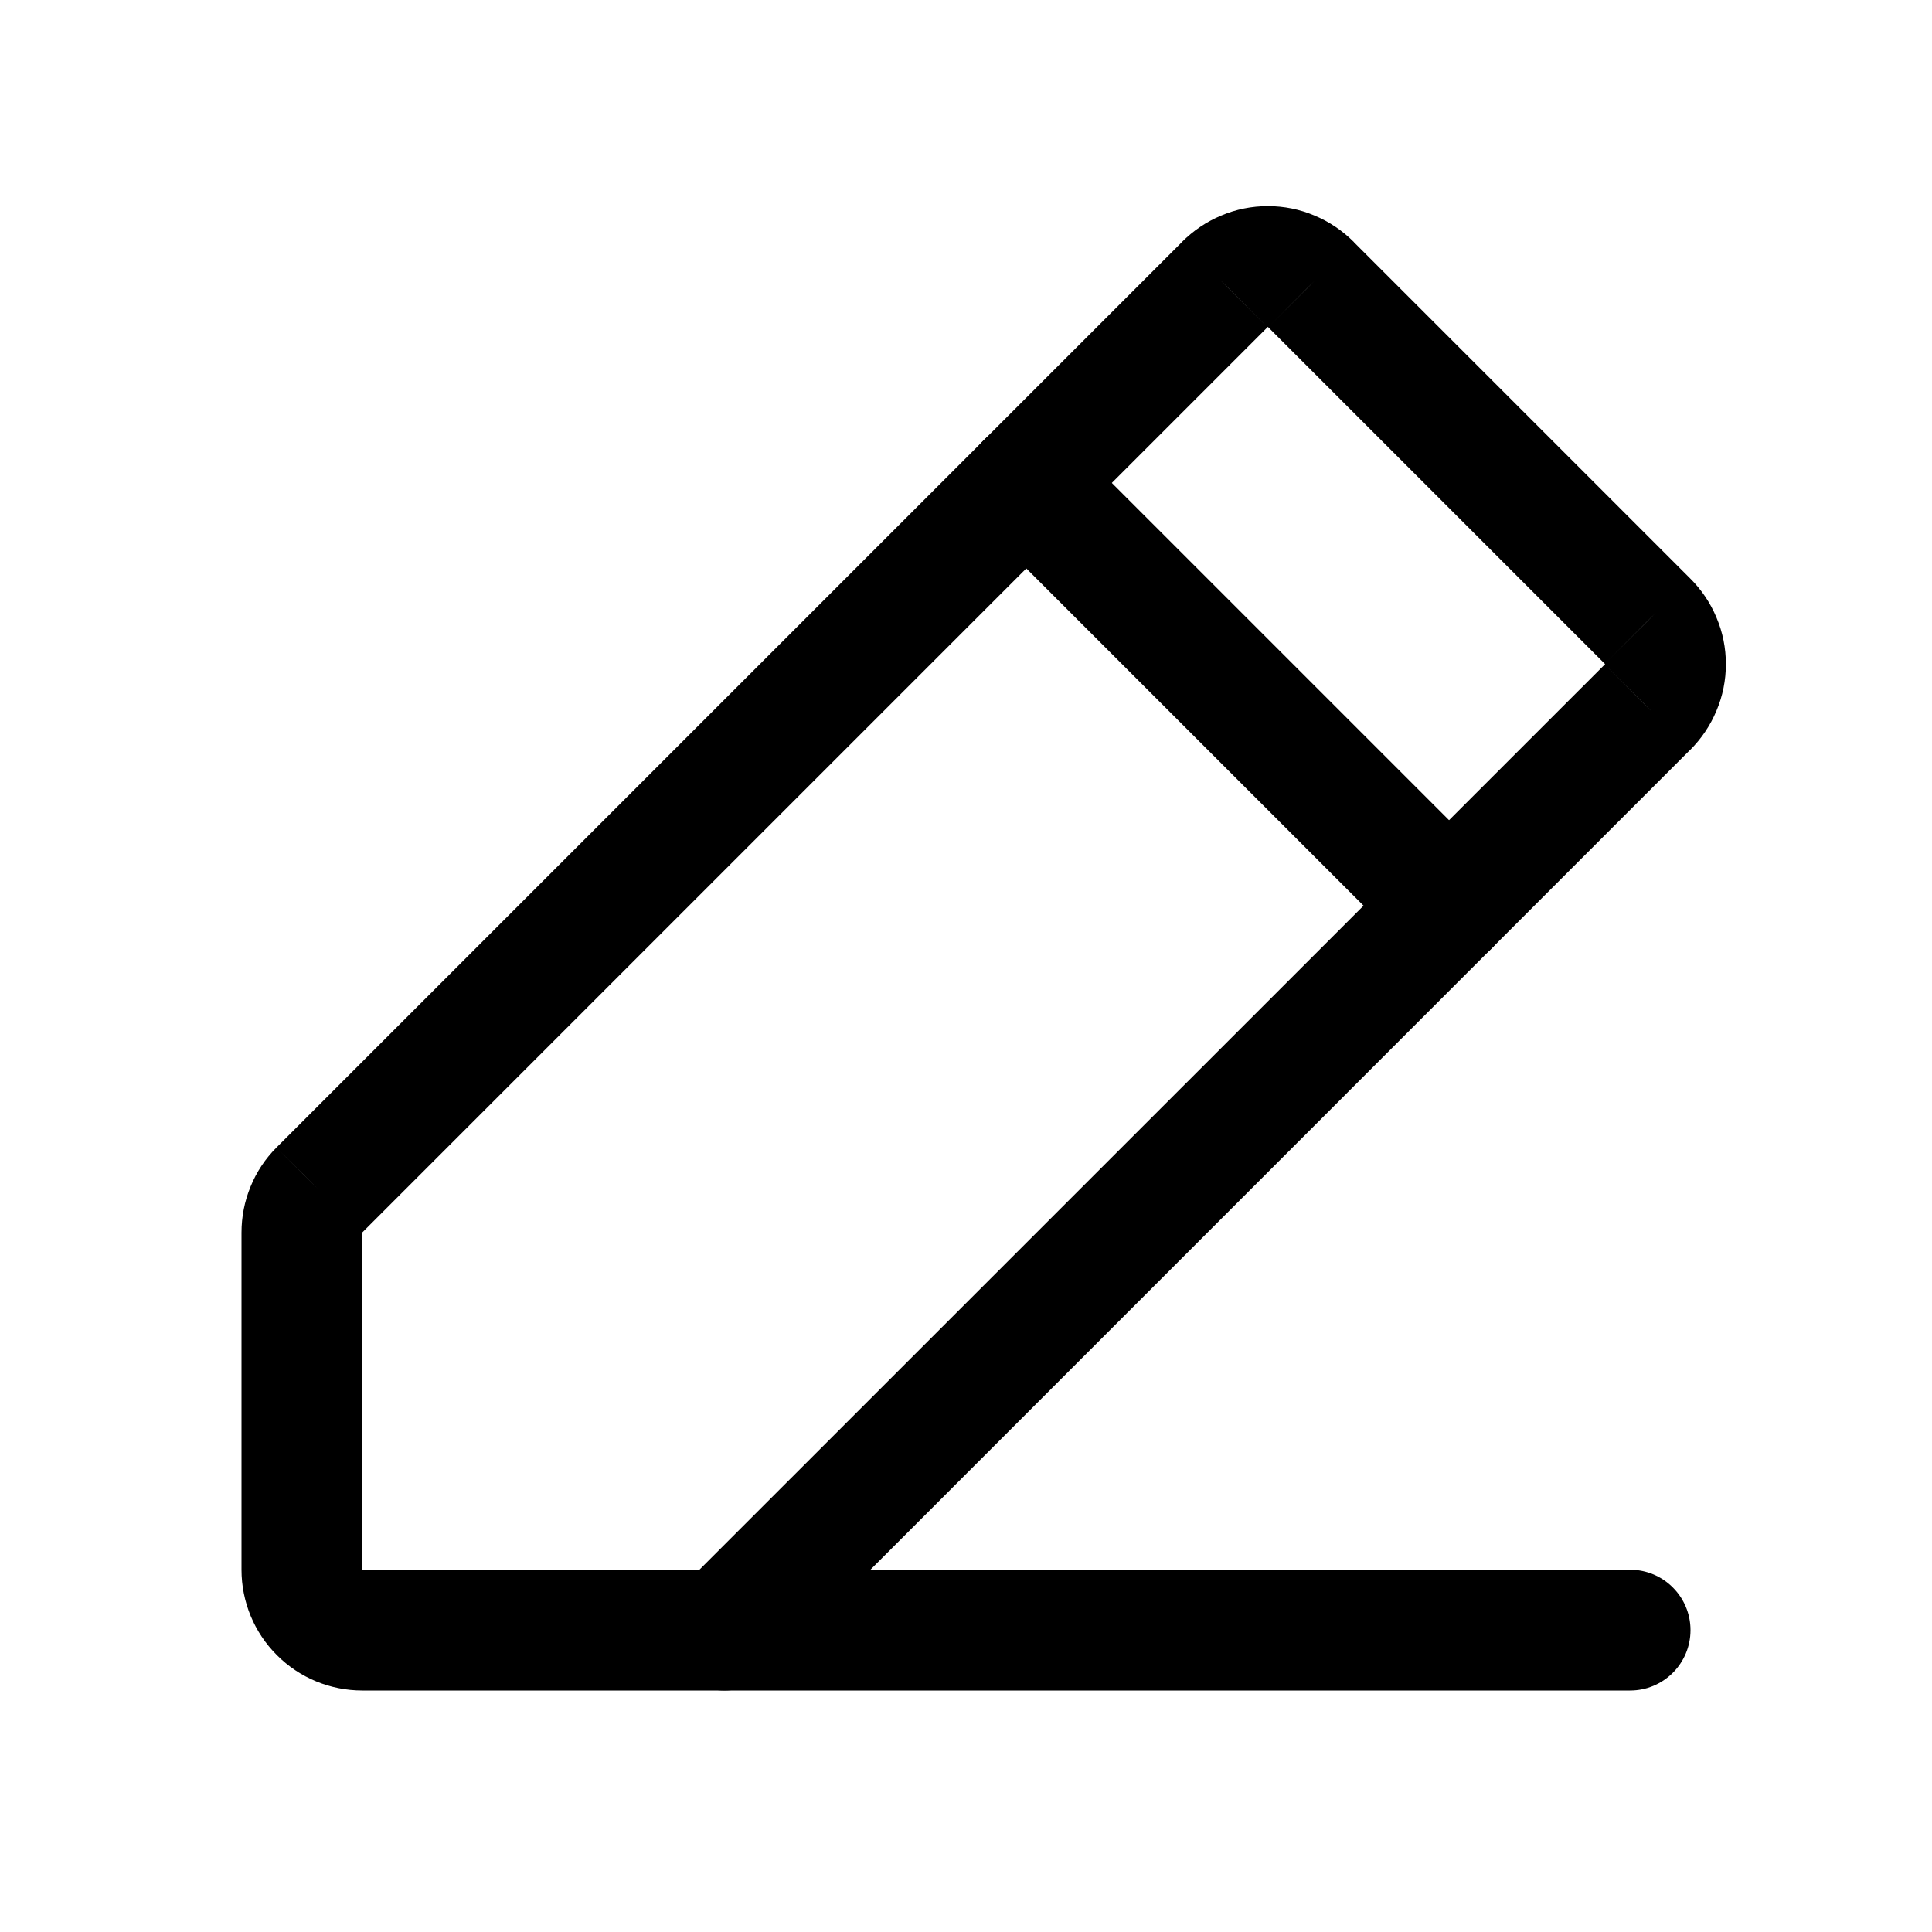 <svg xmlns="http://www.w3.org/2000/svg" xmlns:xlink="http://www.w3.org/1999/xlink" version="1.1" width="16" height="16"
  viewBox="0 0 16 16">
  <g>
    <g></g>
    <g>
      <path
        d="M6,13.5C6,13.5,6,14,6,14C6.133,14,6.26,13.947,6.354,13.854C6.354,13.854,6,13.5,6,13.5C6,13.5,6,13.5,6,13.5ZM2.5,10.206C2.5,10.206,3,10.206,3,10.206C3,10.206,3,10.204,3,10.204C3,10.204,2.5,10.206,2.5,10.206C2.5,10.206,2.5,10.206,2.5,10.206ZM2.644,9.856C2.644,9.856,2.29,9.503,2.29,9.503C2.29,9.503,2.289,9.504,2.289,9.504C2.289,9.504,2.644,9.856,2.644,9.856C2.644,9.856,2.644,9.856,2.644,9.856ZM10.144,2.356C10.144,2.356,10.497,2.71,10.497,2.71C10.497,2.71,10.5,2.707,10.5,2.707C10.5,2.707,10.144,2.356,10.144,2.356C10.144,2.356,10.144,2.356,10.144,2.356ZM10.5,2.207C10.5,2.207,10.5,2.707,10.5,2.707C10.5,2.707,10.5,2.207,10.5,2.207C10.5,2.207,10.5,2.207,10.5,2.207ZM10.856,2.356C10.856,2.356,10.5,2.707,10.5,2.707C10.5,2.707,10.503,2.71,10.503,2.71C10.503,2.71,10.856,2.356,10.856,2.356C10.856,2.356,10.856,2.356,10.856,2.356ZM13.644,5.144C13.644,5.144,13.29,5.497,13.29,5.497C13.29,5.497,13.293,5.5,13.293,5.5C13.293,5.5,13.644,5.144,13.644,5.144C13.644,5.144,13.644,5.144,13.644,5.144ZM13.644,5.856C13.644,5.856,13.293,5.5,13.293,5.5C13.293,5.5,13.29,5.503,13.29,5.503C13.29,5.503,13.644,5.856,13.644,5.856C13.644,5.856,13.644,5.856,13.644,5.856ZM6,13C6,13,3,13,3,13C3,13,3,14,3,14C3,14,6,14,6,14C6,14,6,13,6,13C6,13,6,13,6,13ZM3,13C3,13,3,13,3,13C3,13,2.293,13.707,2.293,13.707C2.48,13.895,2.735,14,3,14C3,14,3,13,3,13C3,13,3,13,3,13ZM3,13C3,13,3,13,3,13C3,13,2,13,2,13C2,13.265,2.105,13.52,2.293,13.707C2.293,13.707,3,13,3,13C3,13,3,13,3,13ZM3,13C3,13,3,10.206,3,10.206C3,10.206,2,10.206,2,10.206C2,10.206,2,13,2,13C2,13,3,13,3,13C3,13,3,13,3,13ZM3,10.204C3,10.205,3,10.206,3,10.207C3,10.207,2.075,9.827,2.075,9.827C2.025,9.948,2,10.077,2,10.208C2,10.208,3,10.204,3,10.204C3,10.204,3,10.204,3,10.204ZM3,10.207C2.999,10.208,2.999,10.208,2.998,10.209C2.998,10.209,2.289,9.504,2.289,9.504C2.197,9.596,2.124,9.706,2.075,9.827C2.075,9.827,3,10.207,3,10.207C3,10.207,3,10.207,3,10.207ZM2.997,10.21C2.997,10.21,10.497,2.71,10.497,2.71C10.497,2.71,9.79,2.003,9.79,2.003C9.79,2.003,2.29,9.503,2.29,9.503C2.29,9.503,2.997,10.21,2.997,10.21C2.997,10.21,2.997,10.21,2.997,10.21ZM10.5,2.707C10.5,2.707,10.5,2.707,10.5,2.707C10.5,2.707,10.114,1.785,10.114,1.785C9.991,1.836,9.881,1.911,9.787,2.005C9.787,2.005,10.5,2.707,10.5,2.707C10.5,2.707,10.5,2.707,10.5,2.707ZM10.5,2.707C10.5,2.707,10.5,2.707,10.5,2.707C10.5,2.707,10.5,1.707,10.5,1.707C10.367,1.707,10.236,1.733,10.114,1.785C10.114,1.785,10.5,2.707,10.5,2.707C10.5,2.707,10.5,2.707,10.5,2.707ZM10.5,2.707C10.5,2.707,10.5,2.707,10.5,2.707C10.5,2.707,10.886,1.785,10.886,1.785C10.764,1.733,10.633,1.707,10.5,1.707C10.5,1.707,10.5,2.707,10.5,2.707C10.5,2.707,10.5,2.707,10.5,2.707ZM10.5,2.707C10.5,2.707,10.5,2.707,10.5,2.707C10.5,2.707,11.213,2.005,11.213,2.005C11.119,1.911,11.009,1.836,10.886,1.785C10.886,1.785,10.5,2.707,10.5,2.707C10.5,2.707,10.5,2.707,10.5,2.707ZM10.503,2.71C10.503,2.71,13.29,5.497,13.29,5.497C13.29,5.497,13.997,4.79,13.997,4.79C13.997,4.79,11.21,2.003,11.21,2.003C11.21,2.003,10.503,2.71,10.503,2.71C10.503,2.71,10.503,2.71,10.503,2.71ZM13.293,5.5C13.293,5.5,13.293,5.5,13.293,5.5C13.293,5.5,14.215,5.114,14.215,5.114C14.164,4.991,14.089,4.881,13.995,4.788C13.995,4.788,13.293,5.5,13.293,5.5C13.293,5.5,13.293,5.5,13.293,5.5ZM13.293,5.5C13.293,5.5,13.293,5.5,13.293,5.5C13.293,5.5,14.293,5.5,14.293,5.5C14.293,5.367,14.267,5.236,14.215,5.114C14.215,5.114,13.293,5.5,13.293,5.5C13.293,5.5,13.293,5.5,13.293,5.5ZM13.293,5.5C13.293,5.5,13.293,5.5,13.293,5.5C13.293,5.5,14.215,5.886,14.215,5.886C14.267,5.764,14.293,5.633,14.293,5.5C14.293,5.5,13.293,5.5,13.293,5.5C13.293,5.5,13.293,5.5,13.293,5.5ZM13.293,5.5C13.293,5.5,13.293,5.5,13.293,5.5C13.293,5.5,13.995,6.213,13.995,6.213C14.089,6.119,14.164,6.009,14.215,5.886C14.215,5.886,13.293,5.5,13.293,5.5C13.293,5.5,13.293,5.5,13.293,5.5ZM13.29,5.503C13.29,5.503,5.646,13.146,5.646,13.146C5.646,13.146,6.354,13.854,6.354,13.854C6.354,13.854,13.997,6.21,13.997,6.21C13.997,6.21,13.29,5.503,13.29,5.503C13.29,5.503,13.29,5.503,13.29,5.503Z"
        fill-opacity="1" />
    </g>
    <g>
      <path
        d="M13.5,14C13.776,14,14,13.776,14,13.5C14,13.224,13.776,13,13.5,13C13.5,13,13.5,14,13.5,14C13.5,14,13.5,14,13.5,14ZM6,13C5.724,13,5.5,13.224,5.5,13.5C5.5,13.776,5.724,14,6,14C6,14,6,13,6,13C6,13,6,13,6,13ZM13.5,13C13.5,13,6,13,6,13C6,13,6,14,6,14C6,14,13.5,14,13.5,14C13.5,14,13.5,13,13.5,13C13.5,13,13.5,13,13.5,13Z"
        fill-opacity="1" />
    </g>
    <g>
      <path
        d="M8.854,3.646C8.658,3.451,8.342,3.451,8.146,3.646C7.951,3.842,7.951,4.158,8.146,4.354C8.146,4.354,8.854,3.646,8.854,3.646C8.854,3.646,8.854,3.646,8.854,3.646ZM11.646,7.854C11.842,8.049,12.158,8.049,12.354,7.854C12.549,7.658,12.549,7.342,12.354,7.146C12.354,7.146,11.646,7.854,11.646,7.854C11.646,7.854,11.646,7.854,11.646,7.854ZM8.146,4.354C8.146,4.354,11.646,7.854,11.646,7.854C11.646,7.854,12.354,7.146,12.354,7.146C12.354,7.146,8.854,3.646,8.854,3.646C8.854,3.646,8.146,4.354,8.146,4.354C8.146,4.354,8.146,4.354,8.146,4.354Z"
        fill-opacity="1" />
    </g>
  </g>
</svg>